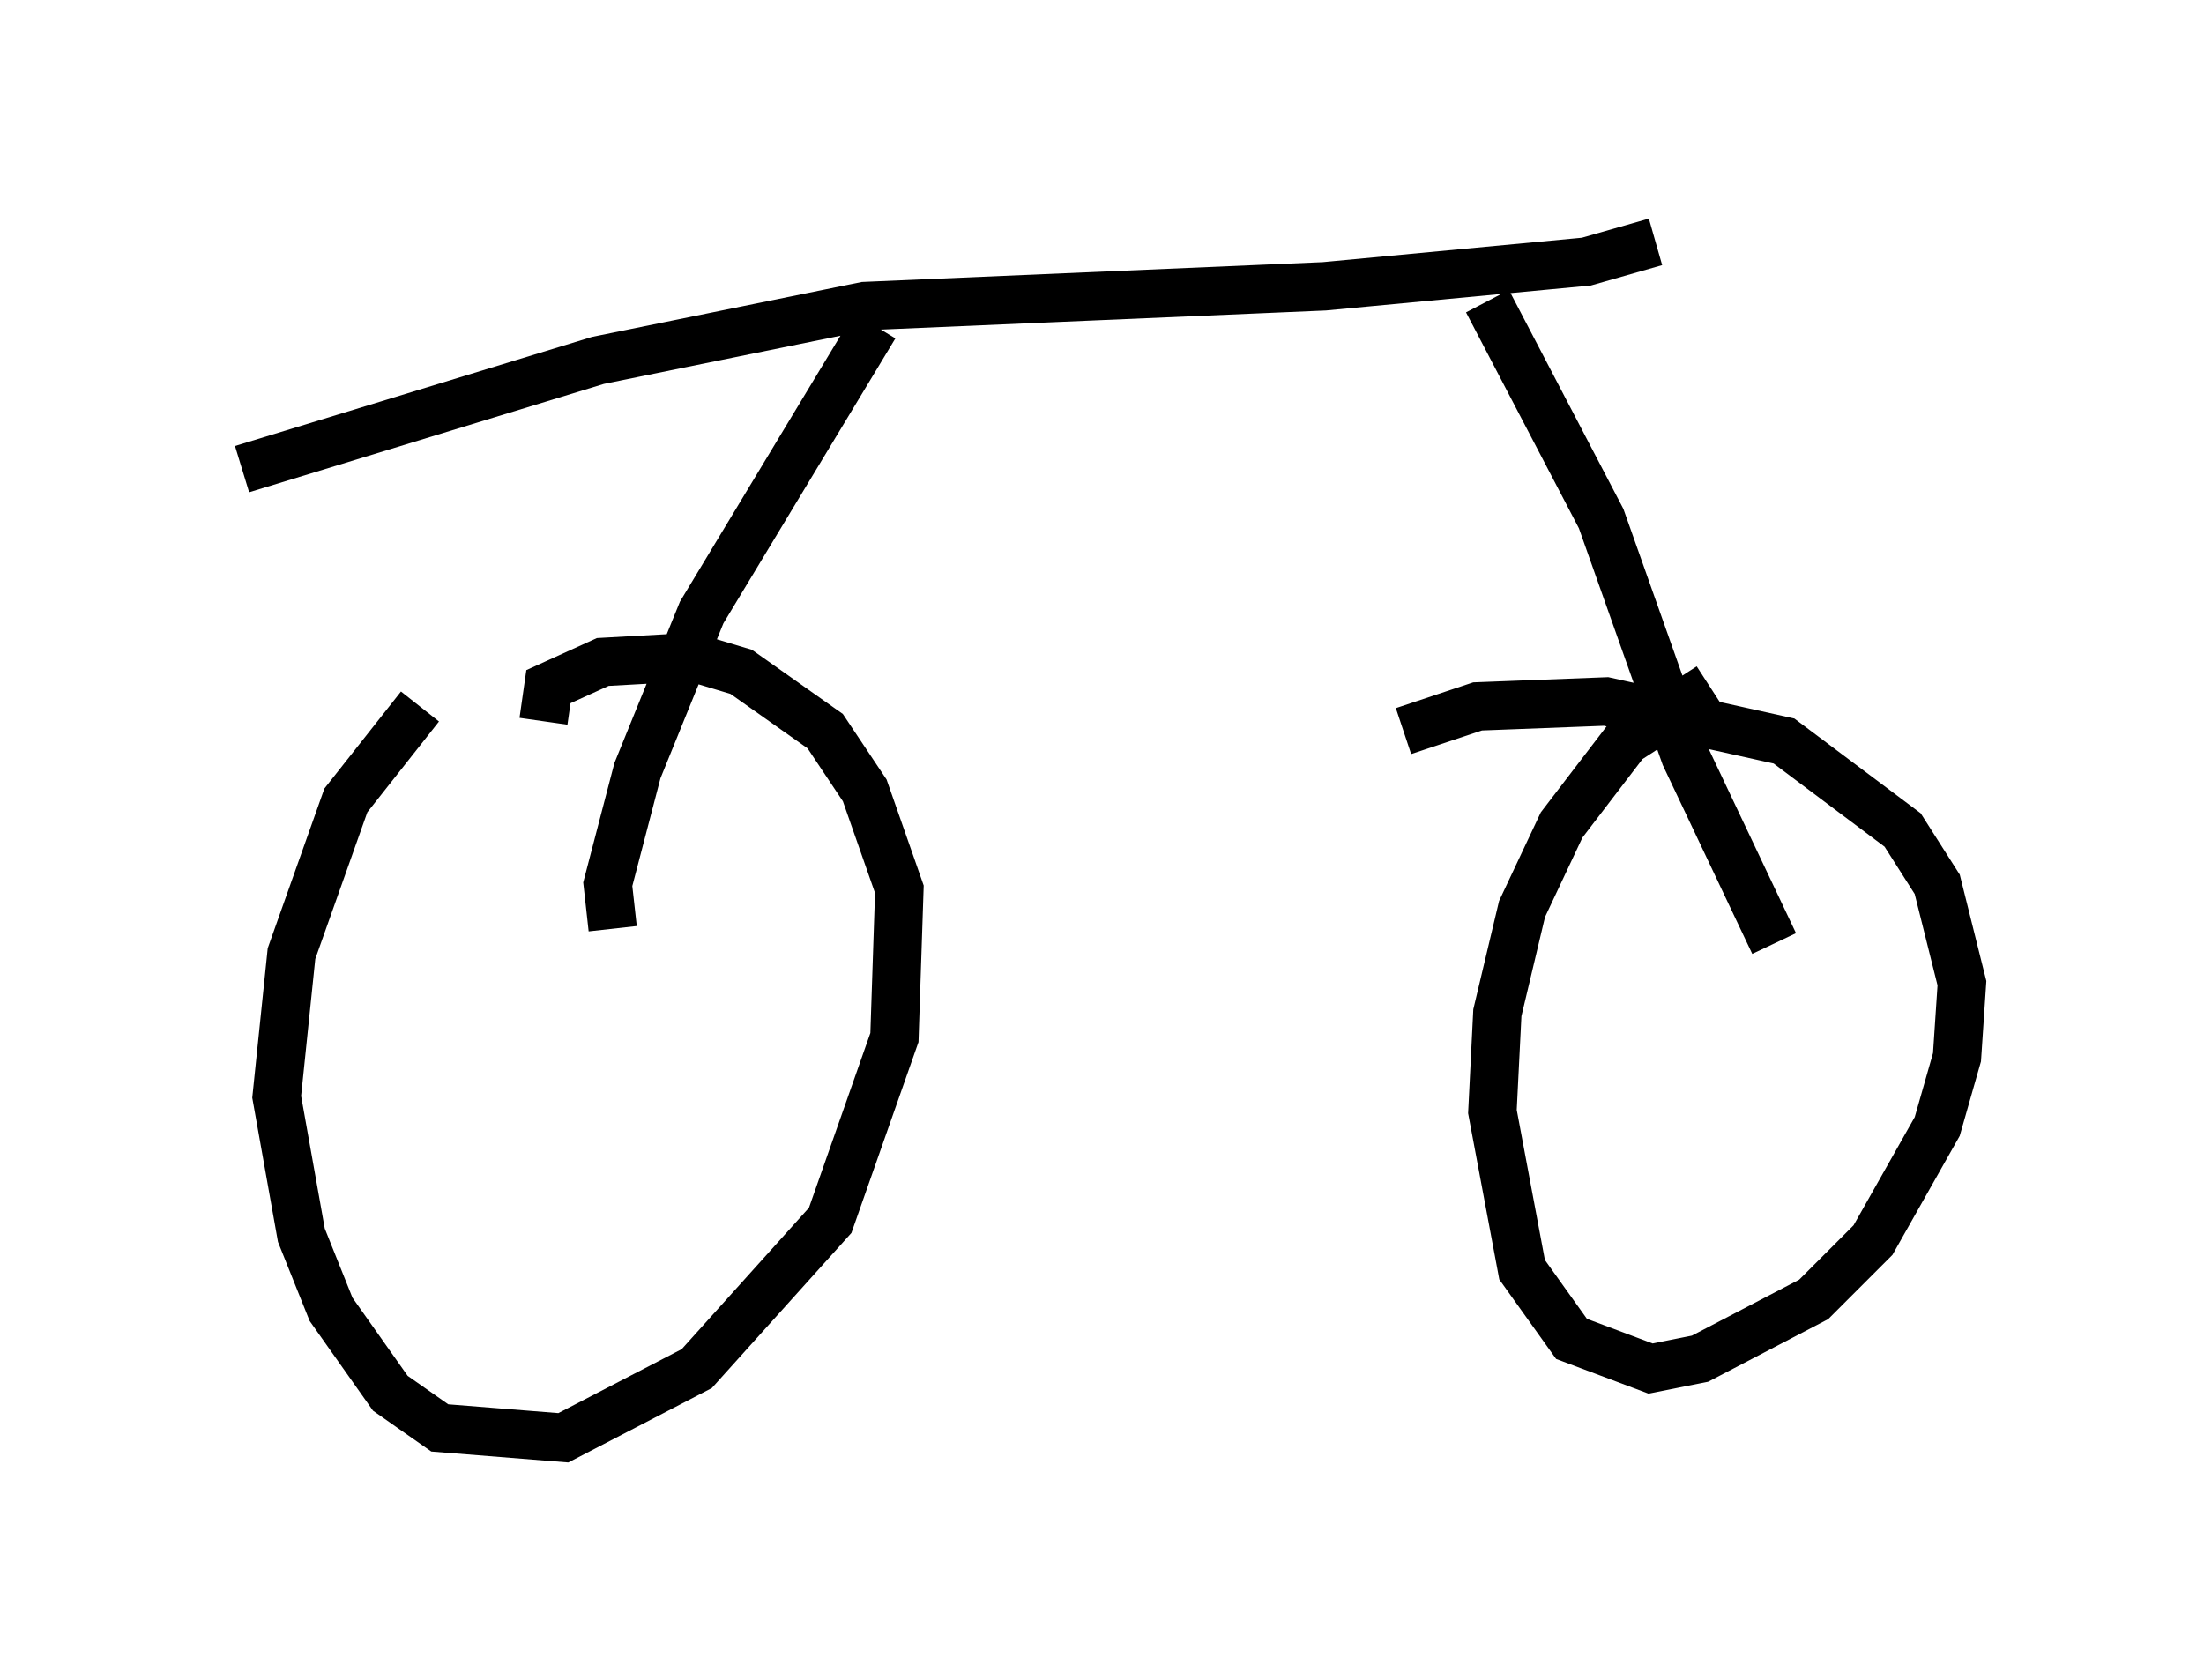 <?xml version="1.0" encoding="utf-8" ?>
<svg baseProfile="full" height="34.704" version="1.1" width="45.525" xmlns="http://www.w3.org/2000/svg" xmlns:ev="http://www.w3.org/2001/xml-events" xmlns:xlink="http://www.w3.org/1999/xlink"><defs /><rect fill="white" height="34.704" width="45.525" x="0" y="0" /><path d="M9.9, 14.188 m-1.225, 0.408 l-1.531, 1.94 -1.123, 3.165 l-0.306, 2.96 0.51, 2.858 l0.613, 1.531 1.225, 1.735 l1.021, 0.715 2.552, 0.204 l2.756, -1.429 2.756, -3.063 l1.327, -3.777 0.102, -3.063 l-0.715, -2.042 -0.817, -1.225 l-1.735, -1.225 -1.021, -0.306 l-1.838, 0.102 -1.123, 0.51 l-0.102, 0.715 m24.092, -0.715 l-1.735, 1.123 -1.327, 1.735 l-0.817, 1.735 -0.51, 2.144 l-0.102, 2.042 0.613, 3.267 l1.021, 1.429 1.633, 0.613 l1.021, -0.204 2.348, -1.225 l1.225, -1.225 1.327, -2.348 l0.408, -1.429 0.102, -1.531 l-0.51, -2.042 -0.715, -1.123 l-2.45, -1.838 -3.675, -0.817 l-2.654, 0.102 -1.531, 0.51 m-16.334, 4.083 l-0.102, -0.919 0.613, -2.348 l1.327, -3.267 3.573, -5.921 m-13.067, 2.96 l7.35, -2.246 5.513, -1.123 l9.494, -0.408 5.41, -0.51 l1.429, -0.408 m-3.471, 1.225 l2.348, 4.492 1.735, 4.9 l1.838, 3.879 " fill="none" stroke="black" stroke-width="1" /></svg>